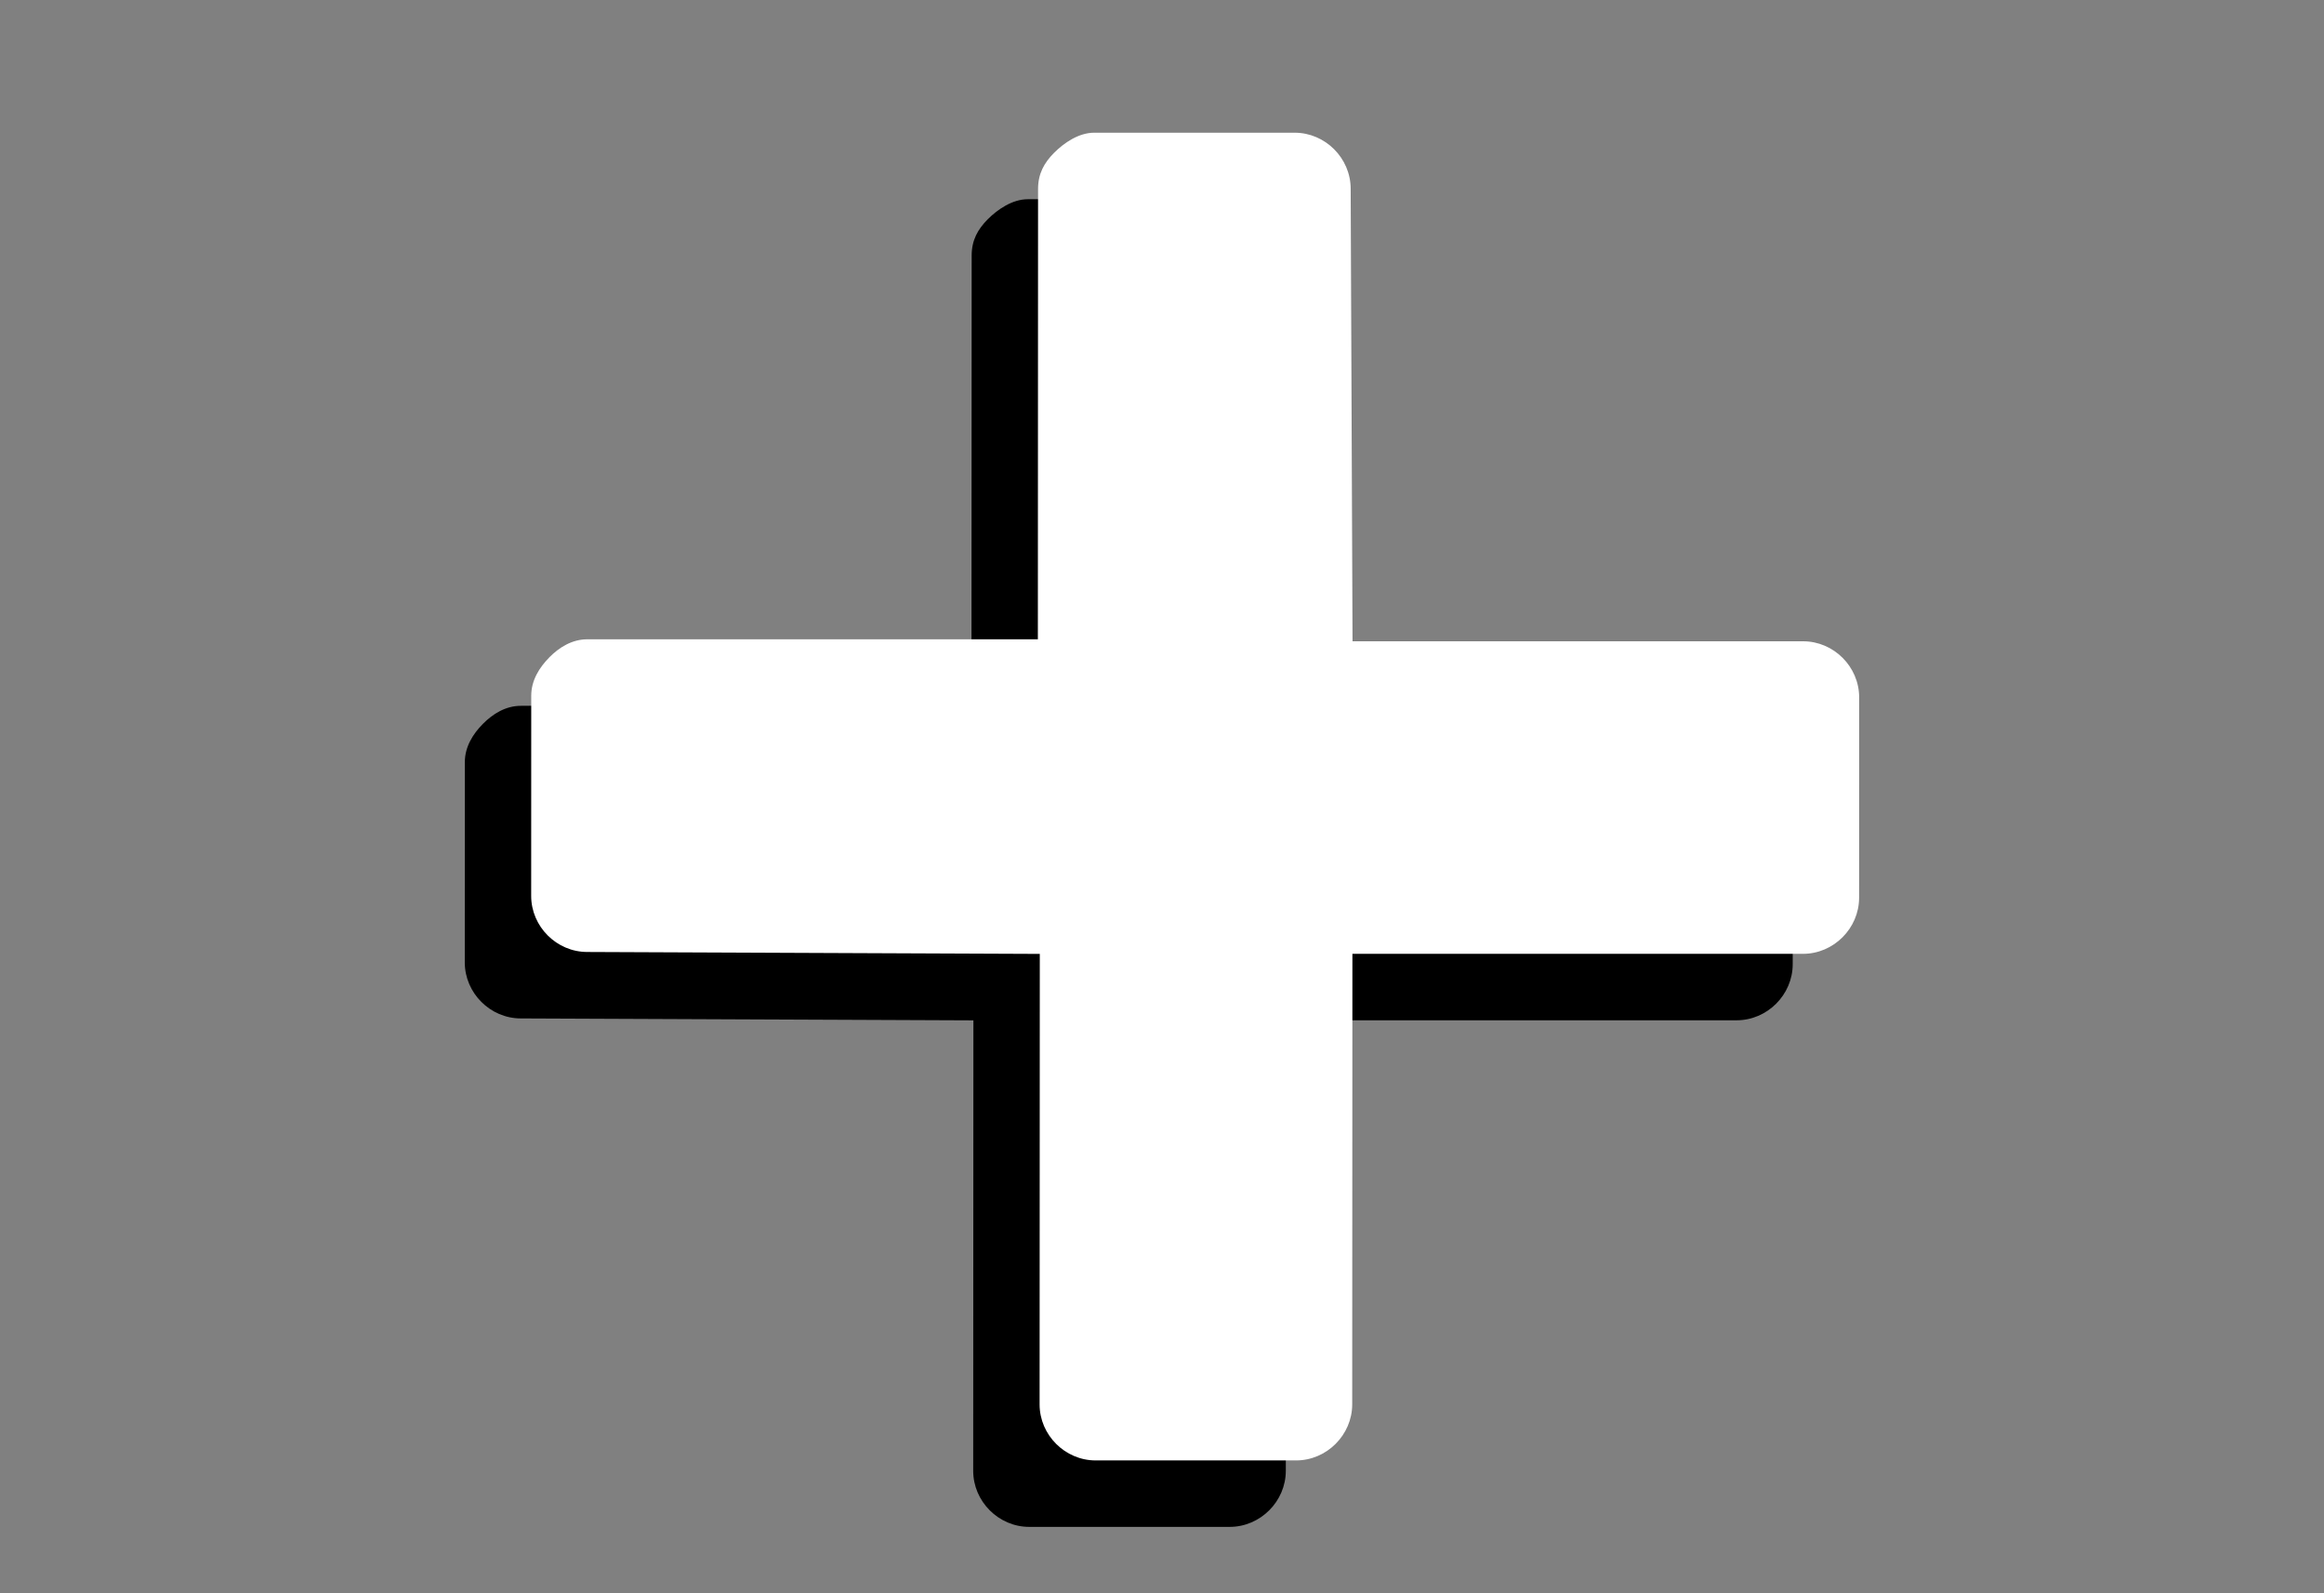 <?xml version="1.0" encoding="UTF-8" standalone="no"?>
<!-- Created with Inkscape (http://www.inkscape.org/) -->

<svg
   xmlns:dc="http://purl.org/dc/elements/1.1/"
   xmlns:cc="http://creativecommons.org/ns#"
   xmlns:rdf="http://www.w3.org/1999/02/22-rdf-syntax-ns#"
   xmlns:svg="http://www.w3.org/2000/svg"
   xmlns="http://www.w3.org/2000/svg"
   xmlns:sodipodi="http://sodipodi.sourceforge.net/DTD/sodipodi-0.dtd"
   xmlns:inkscape="http://www.inkscape.org/namespaces/inkscape"
   width="35"
   height="24"
   id="svg2"
   version="1.1"
   inkscape:version="0.91 r13725"
   sodipodi:docname="add-workspace-lighter.svg">
  <rect width="100%" height="100%" fill="#808080" stroke="none"/>
  <defs
     id="defs4" />
  <sodipodi:namedview
     id="base"
     pagecolor="#ffffff"
     bordercolor="#666666"
     borderopacity="1.0"
     inkscape:pageopacity="0.0"
     inkscape:pageshadow="2"
     inkscape:zoom="15.839192"
     inkscape:cx="15.954639"
     inkscape:cy="11.038265"
     inkscape:document-units="px"
     inkscape:current-layer="layer1"
     showgrid="false"
     fit-margin-top="0"
     fit-margin-left="0"
     fit-margin-right="0"
     fit-margin-bottom="0"
     inkscape:window-width="1280"
     inkscape:window-height="966"
     inkscape:window-x="0"
     inkscape:window-y="0"
     inkscape:window-maximized="1" />
  <g
     inkscape:label="Layer 1"
     inkscape:groupmode="layer"
     id="layer1"
     transform="translate(5.6805248e-4,-1028.344)">
    <path
       style="color:#000000;display:inline;overflow:visible;visibility:visible;fill:#000000;fill-opacity:1;fill-rule:nonzero;stroke:#000000;stroke-width:0;stroke-linejoin:round;stroke-miterlimit:4;stroke-dasharray:none;stroke-opacity:1;marker:none;enable-background:accumulate"
       d="m 7.272,1039.248 c -0.15,0.152 -0.271,0.344 -0.272,0.574 l -8.997e-4,3.019 c 3.95e-4,0.461 0.383,0.844 0.844,0.844 l 6.816,0.029 -0.003,6.786 c 1.56e-4,0.461 0.383,0.844 0.844,0.844 l 3.019,0 c 0.461,10e-5 0.845,-0.384 0.845,-0.845 l 0.003,-6.786 6.786,0 c 0.461,2e-4 0.845,-0.384 0.845,-0.845 l 8.99e-4,-3.019 c -2.81e-4,-0.461 -0.383,-0.844 -0.844,-0.844 l -6.786,0 -0.028,-6.816 c -1.58e-4,-0.462 -0.383,-0.844 -0.844,-0.844 l -3.019,0 c -0.231,0 -0.453,0.152 -0.603,0.302 -0.15,0.152 -0.241,0.313 -0.242,0.543 l -0.003,6.786 -6.785,0 c -0.23,-10e-5 -0.423,0.121 -0.573,0.272 z"
       id="rect2987-5"
       inkscape:connector-curvature="0"
       sodipodi:nodetypes="cccccccccccccccccccccccc" />
    <path
       style="color:#000000;display:inline;overflow:visible;visibility:visible;fill:#ffffff;fill-opacity:1;fill-rule:nonzero;stroke:#000000;stroke-width:0;stroke-linejoin:round;stroke-miterlimit:4;stroke-dasharray:none;stroke-opacity:1;marker:none;enable-background:accumulate"
       d="m 8.272,1038.247 c -0.15,0.152 -0.271,0.344 -0.272,0.574 l -8.997e-4,3.019 c 3.95e-4,0.461 0.383,0.844 0.844,0.844 l 6.816,0.029 -0.003,6.786 c 1.56e-4,0.461 0.383,0.844 0.844,0.844 l 3.019,0 c 0.461,10e-5 0.845,-0.384 0.845,-0.845 l 0.003,-6.786 6.786,0 c 0.461,2e-4 0.845,-0.384 0.845,-0.845 l 8.99e-4,-3.019 c -2.81e-4,-0.461 -0.383,-0.844 -0.844,-0.844 l -6.786,0 -0.028,-6.817 c -1.58e-4,-0.461 -0.383,-0.844 -0.844,-0.844 l -3.019,0 c -0.231,0 -0.453,0.152 -0.603,0.302 -0.15,0.152 -0.241,0.313 -0.242,0.543 l -0.003,6.786 -6.785,0 c -0.23,-10e-5 -0.423,0.121 -0.573,0.272 z"
       id="rect2987"
       inkscape:connector-curvature="0"
       sodipodi:nodetypes="cccccccccccccccccccccccc" />
  </g>
</svg>
